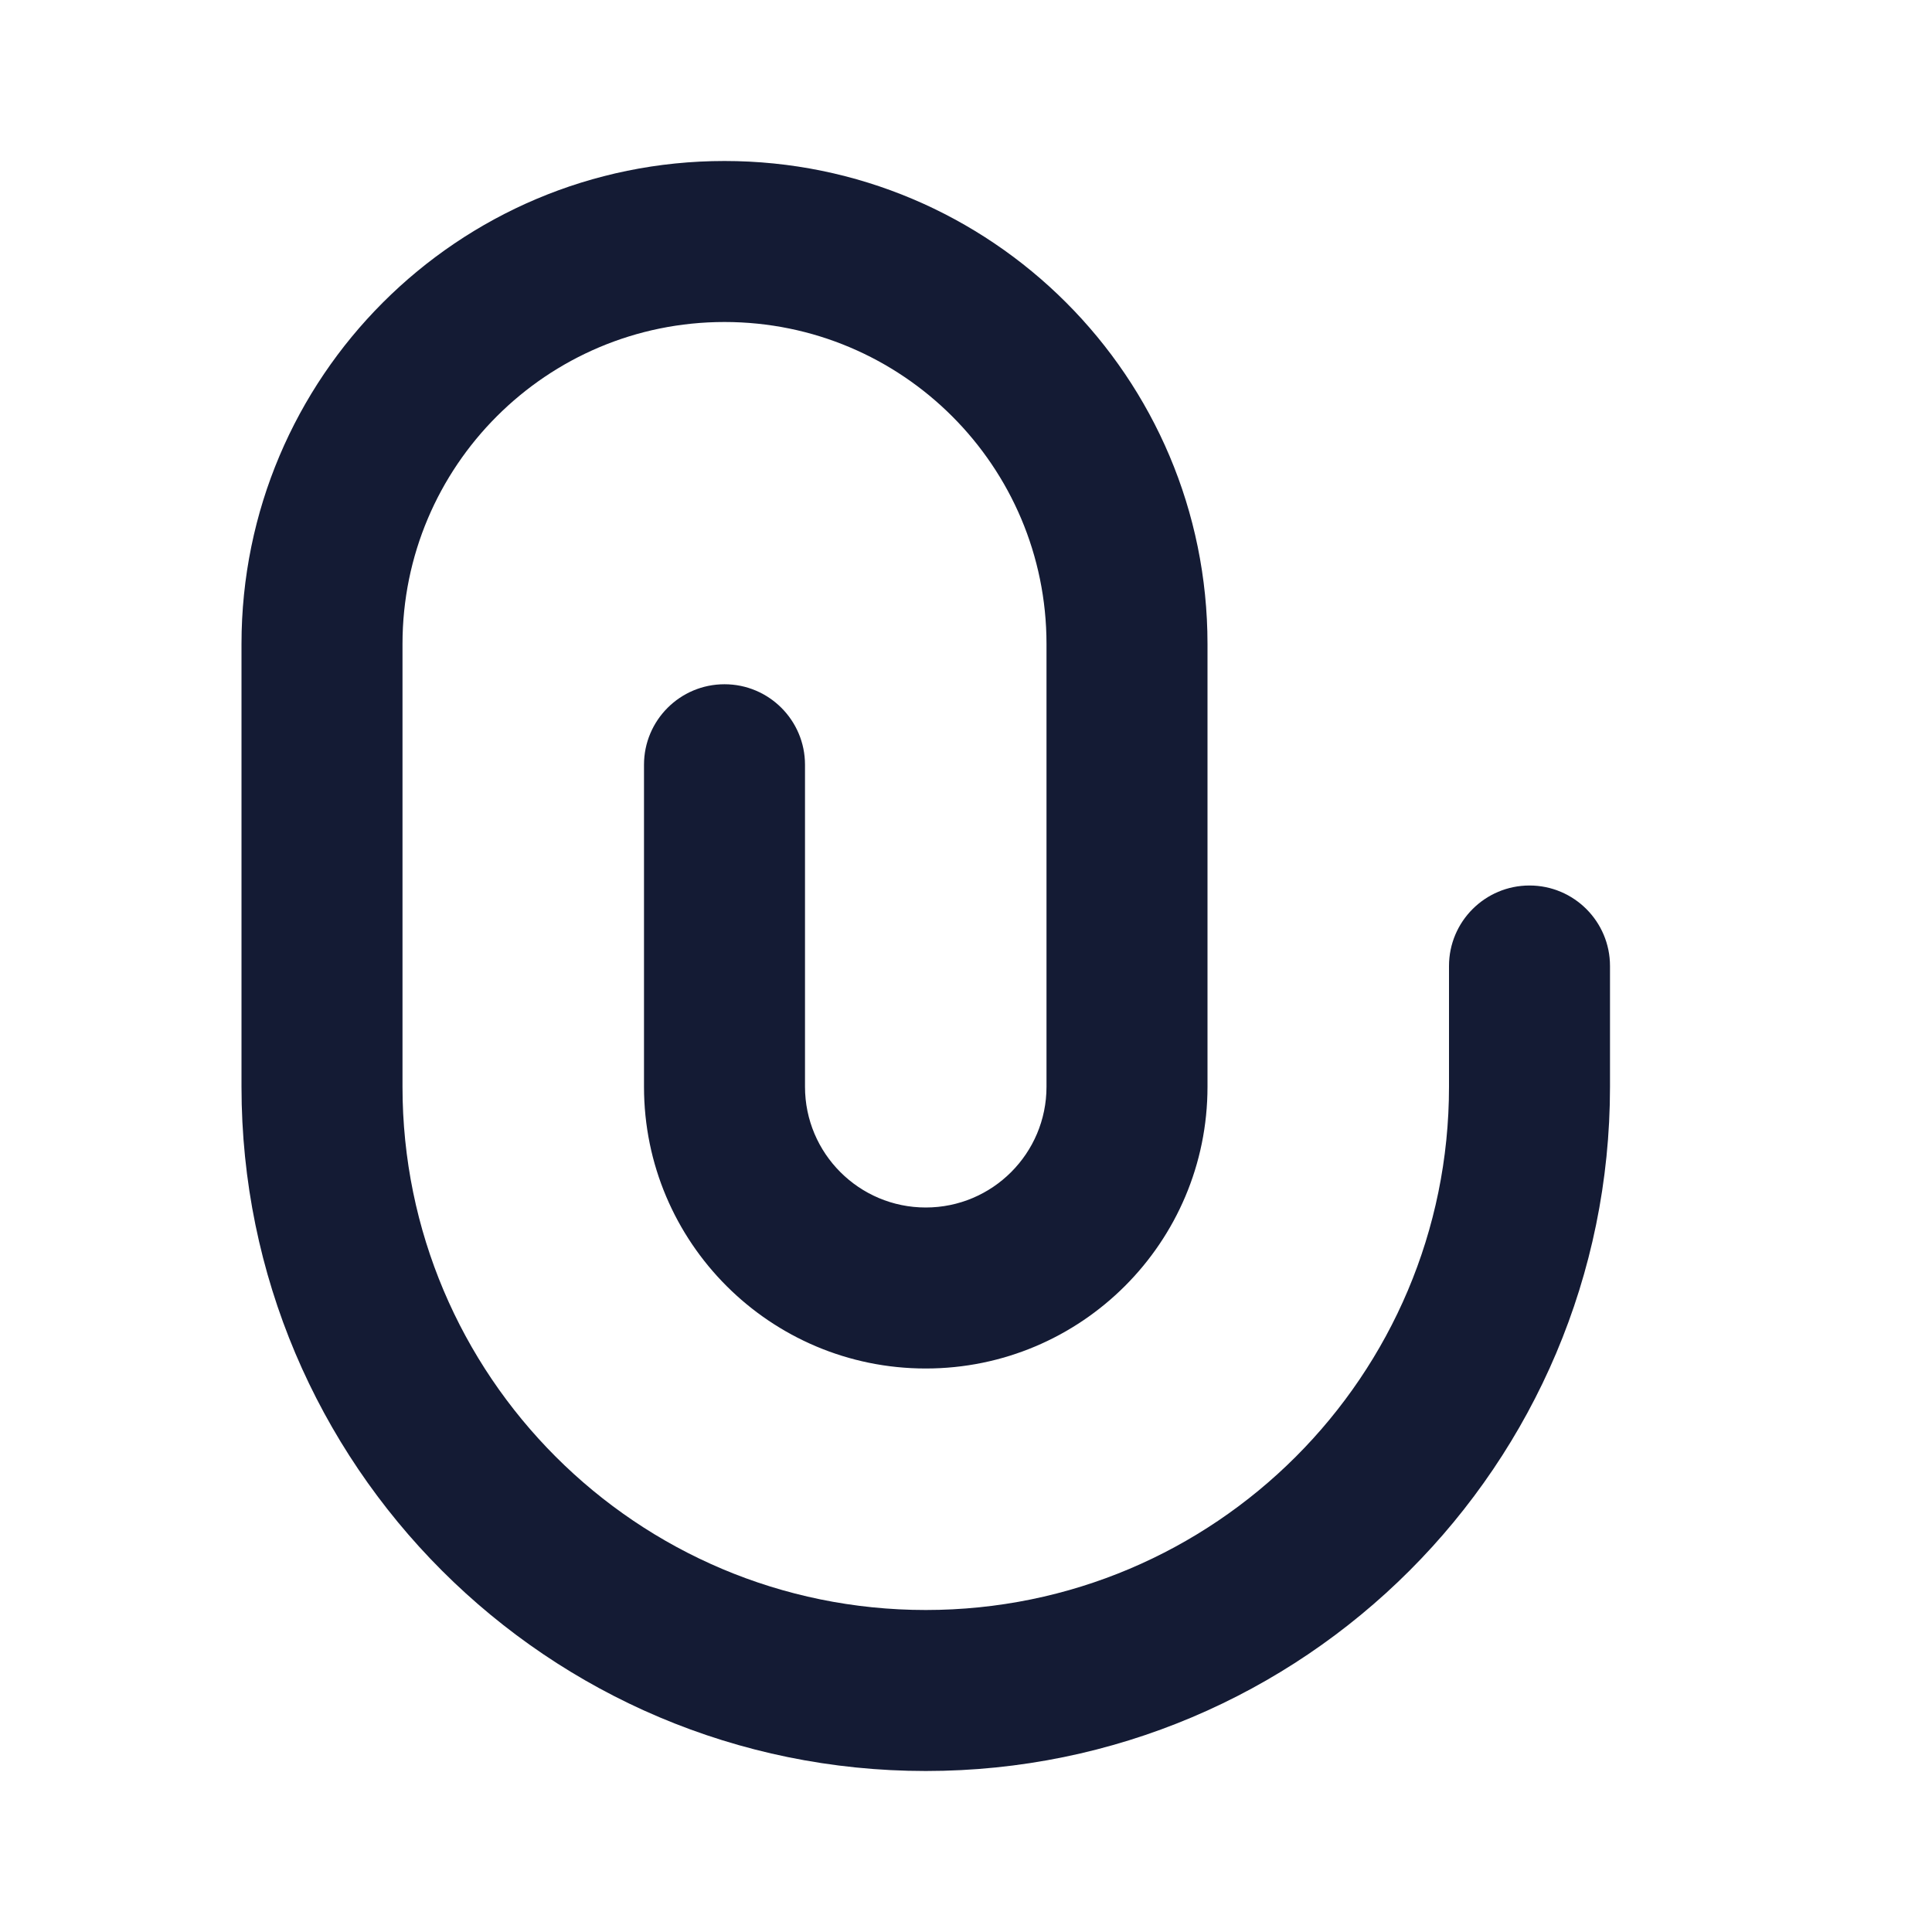 <svg width="24" height="24" viewBox="0 0 24 24" fill="none" xmlns="http://www.w3.org/2000/svg">
<path fill-rule="evenodd" clip-rule="evenodd" d="M9 4C6.791 4 5 5.791 5 8V13.5C5 17.09 7.91 20 11.5 20C15.09 20 18 17.09 18 13.5V12C18 11.448 18.448 11 19 11C19.552 11 20 11.448 20 12V13.5C20 18.195 16.194 22 11.5 22C6.806 22 3 18.195 3 13.5V8C3 4.686 5.686 2 9 2C12.314 2 15 4.686 15 8V13.5C15 15.433 13.433 17 11.5 17C9.567 17 8 15.433 8 13.5V9.5C8 8.948 8.448 8.5 9 8.5C9.552 8.5 10 8.948 10 9.5V13.5C10 14.328 10.672 15 11.5 15C12.328 15 13 14.328 13 13.5V8C13 5.791 11.209 4 9 4Z" fill="#141B34"/>
</svg>
